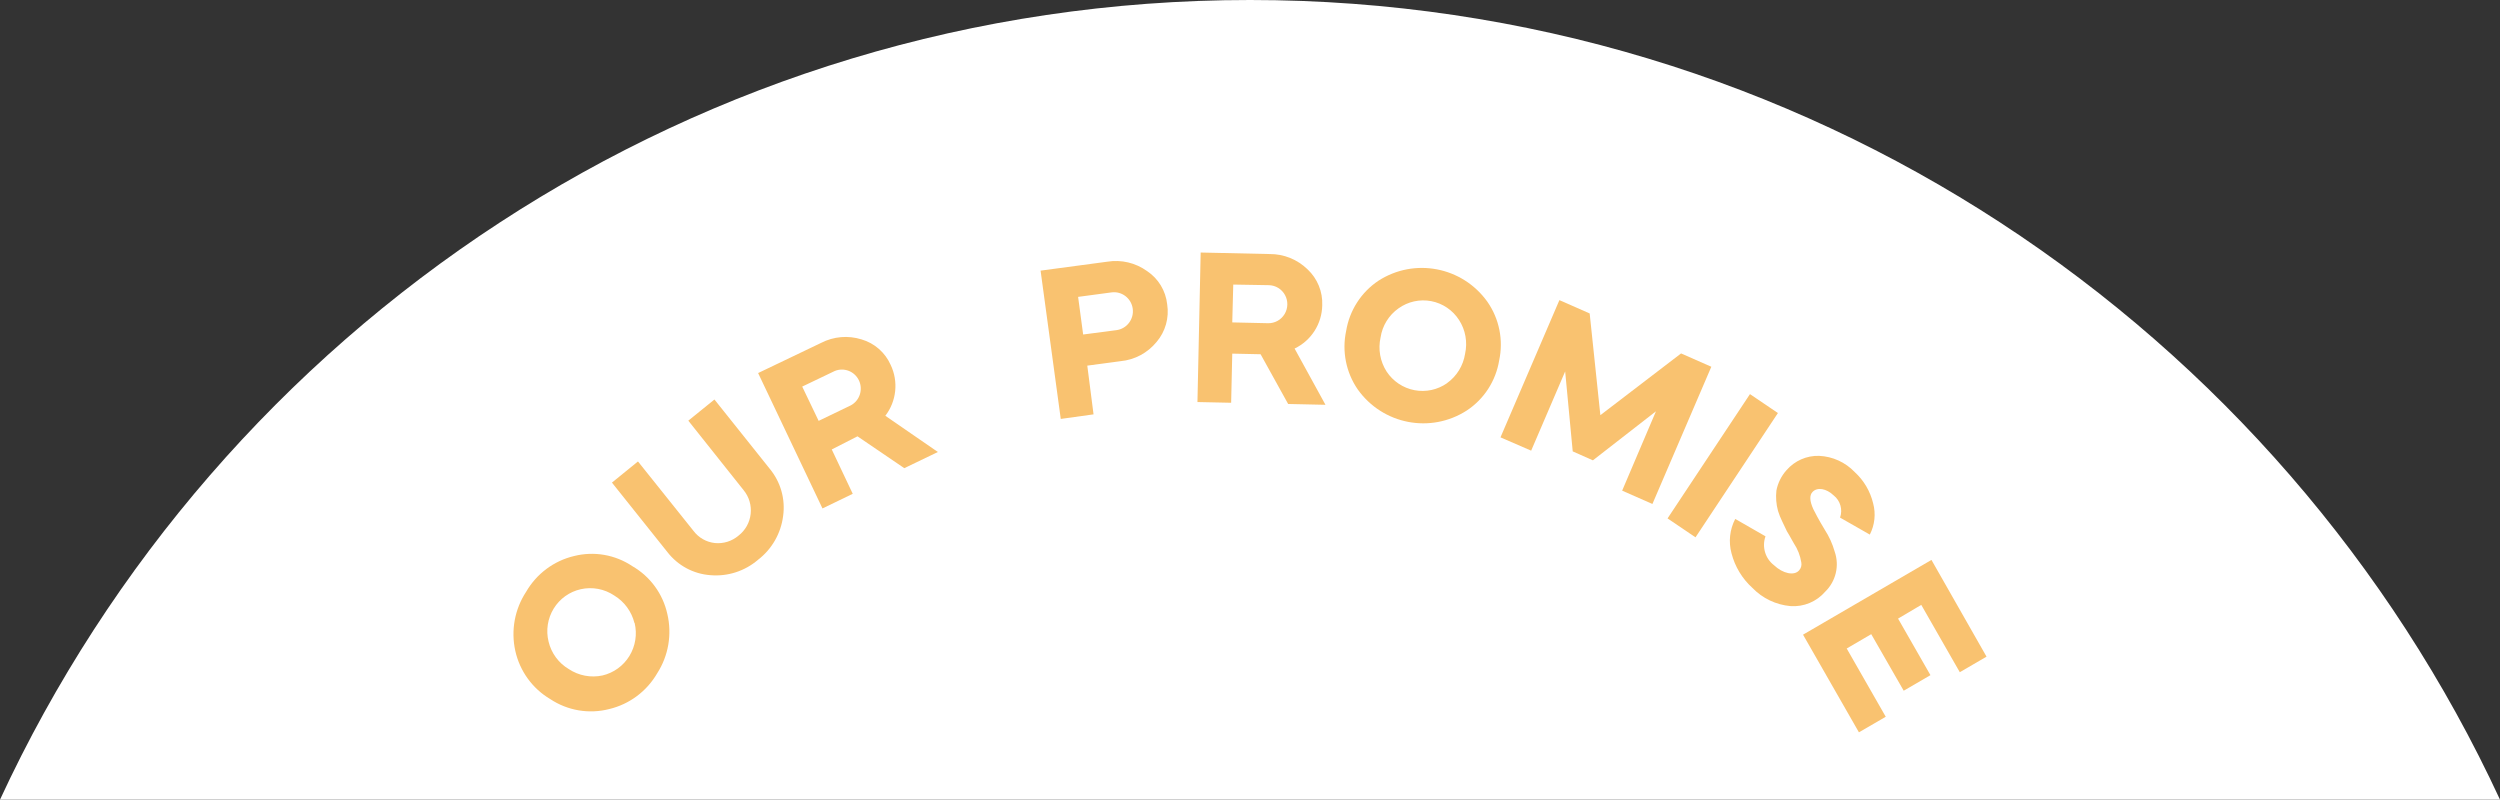 <?xml version="1.0" encoding="UTF-8"?>
<svg width="297px" height="95px" viewBox="0 0 297 95" version="1.1" xmlns="http://www.w3.org/2000/svg" xmlns:xlink="http://www.w3.org/1999/xlink">
    <rect x="0" y="0" width="297" height="95" fill="#333333" stroke="none"/>
    <title>Group 26</title>
    <g id="Web" stroke="none" stroke-width="1" fill="none" fill-rule="evenodd">
        <g id="赫綵官網/首頁02_Normal-" transform="translate(-572, -662)">
            <g id="Group-26" transform="translate(572, 662)">
                <path d="M148.5,0 C214.284,0 271.002,38.9 297,94.999 L3.37507799e-14,94.999 C25.998,38.9 82.716,0 148.5,0 Z" id="Combined-Shape" fill="#FFFFFF"></path>
                <g id="2615496-04" transform="translate(61, 30)" fill="#F9C270" fill-rule="nonzero">
                    <path d="M4.364,53.049 C2.254,51.802 0.752,49.727 0.217,47.321 C-0.318,44.906 0.145,42.375 1.5,40.312 C2.738,38.166 4.796,36.628 7.192,36.059 C9.571,35.456 12.091,35.895 14.132,37.267 C16.242,38.485 17.747,40.542 18.278,42.934 C18.85,45.349 18.417,47.895 17.08,49.979 C15.839,52.122 13.782,53.659 11.387,54.233 C8.985,54.855 6.434,54.425 4.364,53.049 L4.364,53.049 Z M14.371,44.01 C14.031,42.646 13.169,41.473 11.974,40.747 C10.804,39.962 9.368,39.691 7.995,39.998 C6.658,40.296 5.497,41.127 4.777,42.301 C4.057,43.476 3.839,44.894 4.172,46.233 C4.501,47.6 5.366,48.773 6.569,49.484 C7.749,50.268 9.191,50.542 10.572,50.245 C11.902,49.935 13.055,49.102 13.773,47.931 C14.491,46.76 14.715,45.348 14.395,44.01 L14.371,44.01 Z" id="Shape"></path>
                    <path d="M20.771,19.975 L23.875,17.461 L30.454,25.703 C31.741,27.259 32.316,29.291 32.036,31.297 C31.775,33.361 30.705,35.232 29.064,36.494 C27.491,37.849 25.445,38.51 23.384,38.33 C21.371,38.183 19.516,37.181 18.278,35.575 L11.699,27.334 L14.791,24.82 L21.382,33.062 C21.994,33.879 22.913,34.404 23.923,34.512 C24.941,34.615 25.958,34.297 26.739,33.63 C27.546,33.005 28.066,32.077 28.179,31.057 C28.292,30.038 27.989,29.017 27.338,28.228 L20.771,19.975 Z" id="Path"></path>
                    <path d="M36.555,10.731 C38.038,9.969 39.758,9.821 41.348,10.32 C42.89,10.767 44.157,11.876 44.812,13.353 C45.753,15.325 45.507,17.665 44.177,19.395 L50.421,23.697 L46.43,25.618 L40.869,21.836 L37.813,23.395 L40.306,28.663 L36.71,30.403 L29.064,14.319 L36.555,10.731 Z M34.302,15.927 L36.255,19.999 L40.09,18.15 C41.137,17.576 41.555,16.275 41.041,15.191 C40.527,14.107 39.262,13.617 38.161,14.078 L34.302,15.927 Z" id="Shape"></path>
                    <path d="M68.913,19.226 L65.018,19.769 L62.621,2.151 L70.555,1.088 C72.209,0.82 73.9,1.219 75.265,2.199 C76.608,3.09 77.487,4.539 77.662,6.151 C77.913,7.755 77.453,9.39 76.403,10.622 C75.339,11.925 73.804,12.747 72.137,12.906 L68.17,13.437 L68.913,19.226 Z M67.079,5.269 L67.678,9.74 L71.645,9.22 C72.873,9.053 73.734,7.914 73.569,6.676 C73.403,5.438 72.274,4.57 71.046,4.737 L67.079,5.269 Z" id="Shape"></path>
                    <path d="M89.838,0.181 C91.514,0.169 93.127,0.82 94.332,1.994 C95.511,3.091 96.151,4.656 96.082,6.272 C96.046,8.474 94.773,10.465 92.798,11.407 L96.465,18.09 L92.031,17.993 L88.759,12.084 L85.392,12.011 L85.26,17.848 L81.257,17.763 L81.64,0 L89.838,0.181 Z M85.511,3.806 L85.392,8.302 L89.646,8.398 C90.447,8.416 91.196,8.001 91.611,7.31 C92.026,6.62 92.044,5.758 91.659,5.051 C91.273,4.343 90.543,3.896 89.742,3.879 L85.511,3.806 Z" id="Shape"></path>
                    <path d="M98.922,9.317 C99.32,6.882 100.705,4.723 102.745,3.359 C107.034,0.587 112.724,1.68 115.701,5.849 C117.112,7.869 117.62,10.393 117.103,12.809 C116.706,15.251 115.31,17.413 113.256,18.766 C108.964,21.536 103.273,20.438 100.3,16.265 C98.906,14.241 98.407,11.725 98.922,9.317 L98.922,9.317 Z M110.907,15.516 C112.061,14.692 112.835,13.432 113.052,12.024 C113.36,10.643 113.101,9.196 112.333,8.012 C111.58,6.844 110.386,6.036 109.029,5.776 C107.672,5.516 106.268,5.826 105.142,6.634 C103.99,7.446 103.218,8.7 103.009,10.102 C102.702,11.49 102.961,12.944 103.728,14.138 C104.49,15.295 105.682,16.094 107.036,16.353 C108.389,16.612 109.789,16.31 110.919,15.516 L110.907,15.516 Z" id="Shape"></path>
                    <polygon id="Path" points="117.258 21.957 124.257 5.655 127.853 7.238 129.123 19.322 138.711 11.987 142.306 13.57 135.307 29.872 131.712 28.289 135.727 18.863 128.236 24.688 125.839 23.624 124.941 14.126 120.902 23.54"></polygon>
                    <polygon id="Path" points="137.105 31.587 146.896 16.821 150.216 19.068 140.425 33.835"></polygon>
                    <path d="M157.598,31.491 C157.935,30.54 157.631,29.479 156.843,28.856 C155.969,28.023 154.89,27.841 154.327,28.446 C153.955,28.832 153.979,29.509 154.423,30.488 C154.59,30.826 155.034,31.696 155.765,32.905 C156.294,33.716 156.699,34.605 156.963,35.539 C157.539,37.202 157.104,39.051 155.849,40.276 C154.815,41.48 153.277,42.121 151.702,42.004 C149.988,41.851 148.385,41.084 147.184,39.841 C145.975,38.747 145.112,37.318 144.703,35.732 C144.333,34.363 144.491,32.904 145.147,31.648 L148.742,33.714 C148.297,34.957 148.705,36.347 149.749,37.146 C150.791,38.137 152.145,38.439 152.733,37.762 C152.964,37.508 153.062,37.158 152.996,36.82 C152.867,36.007 152.565,35.232 152.11,34.548 L151.978,34.318 C151.678,33.787 151.45,33.364 151.283,33.11 L150.707,31.902 C150.516,31.512 150.356,31.108 150.228,30.693 C150.012,29.907 149.947,29.087 150.036,28.276 C150.211,27.376 150.625,26.541 151.235,25.86 C152.211,24.734 153.636,24.109 155.118,24.156 C156.716,24.229 158.225,24.916 159.336,26.077 C160.421,27.068 161.186,28.364 161.529,29.799 C161.863,31.042 161.722,32.366 161.134,33.509 L157.598,31.491 Z" id="Path"></path>
                    <polygon id="Path" points="175 48.01 171.824 49.858 167.246 41.859 164.49 43.49 168.337 50.209 165.161 52.058 161.302 45.339 158.389 47.043 163.027 55.151 159.84 57 153.2 45.399 168.456 36.518"></polygon>
                </g>
            </g>
        </g>
    </g>
</svg>